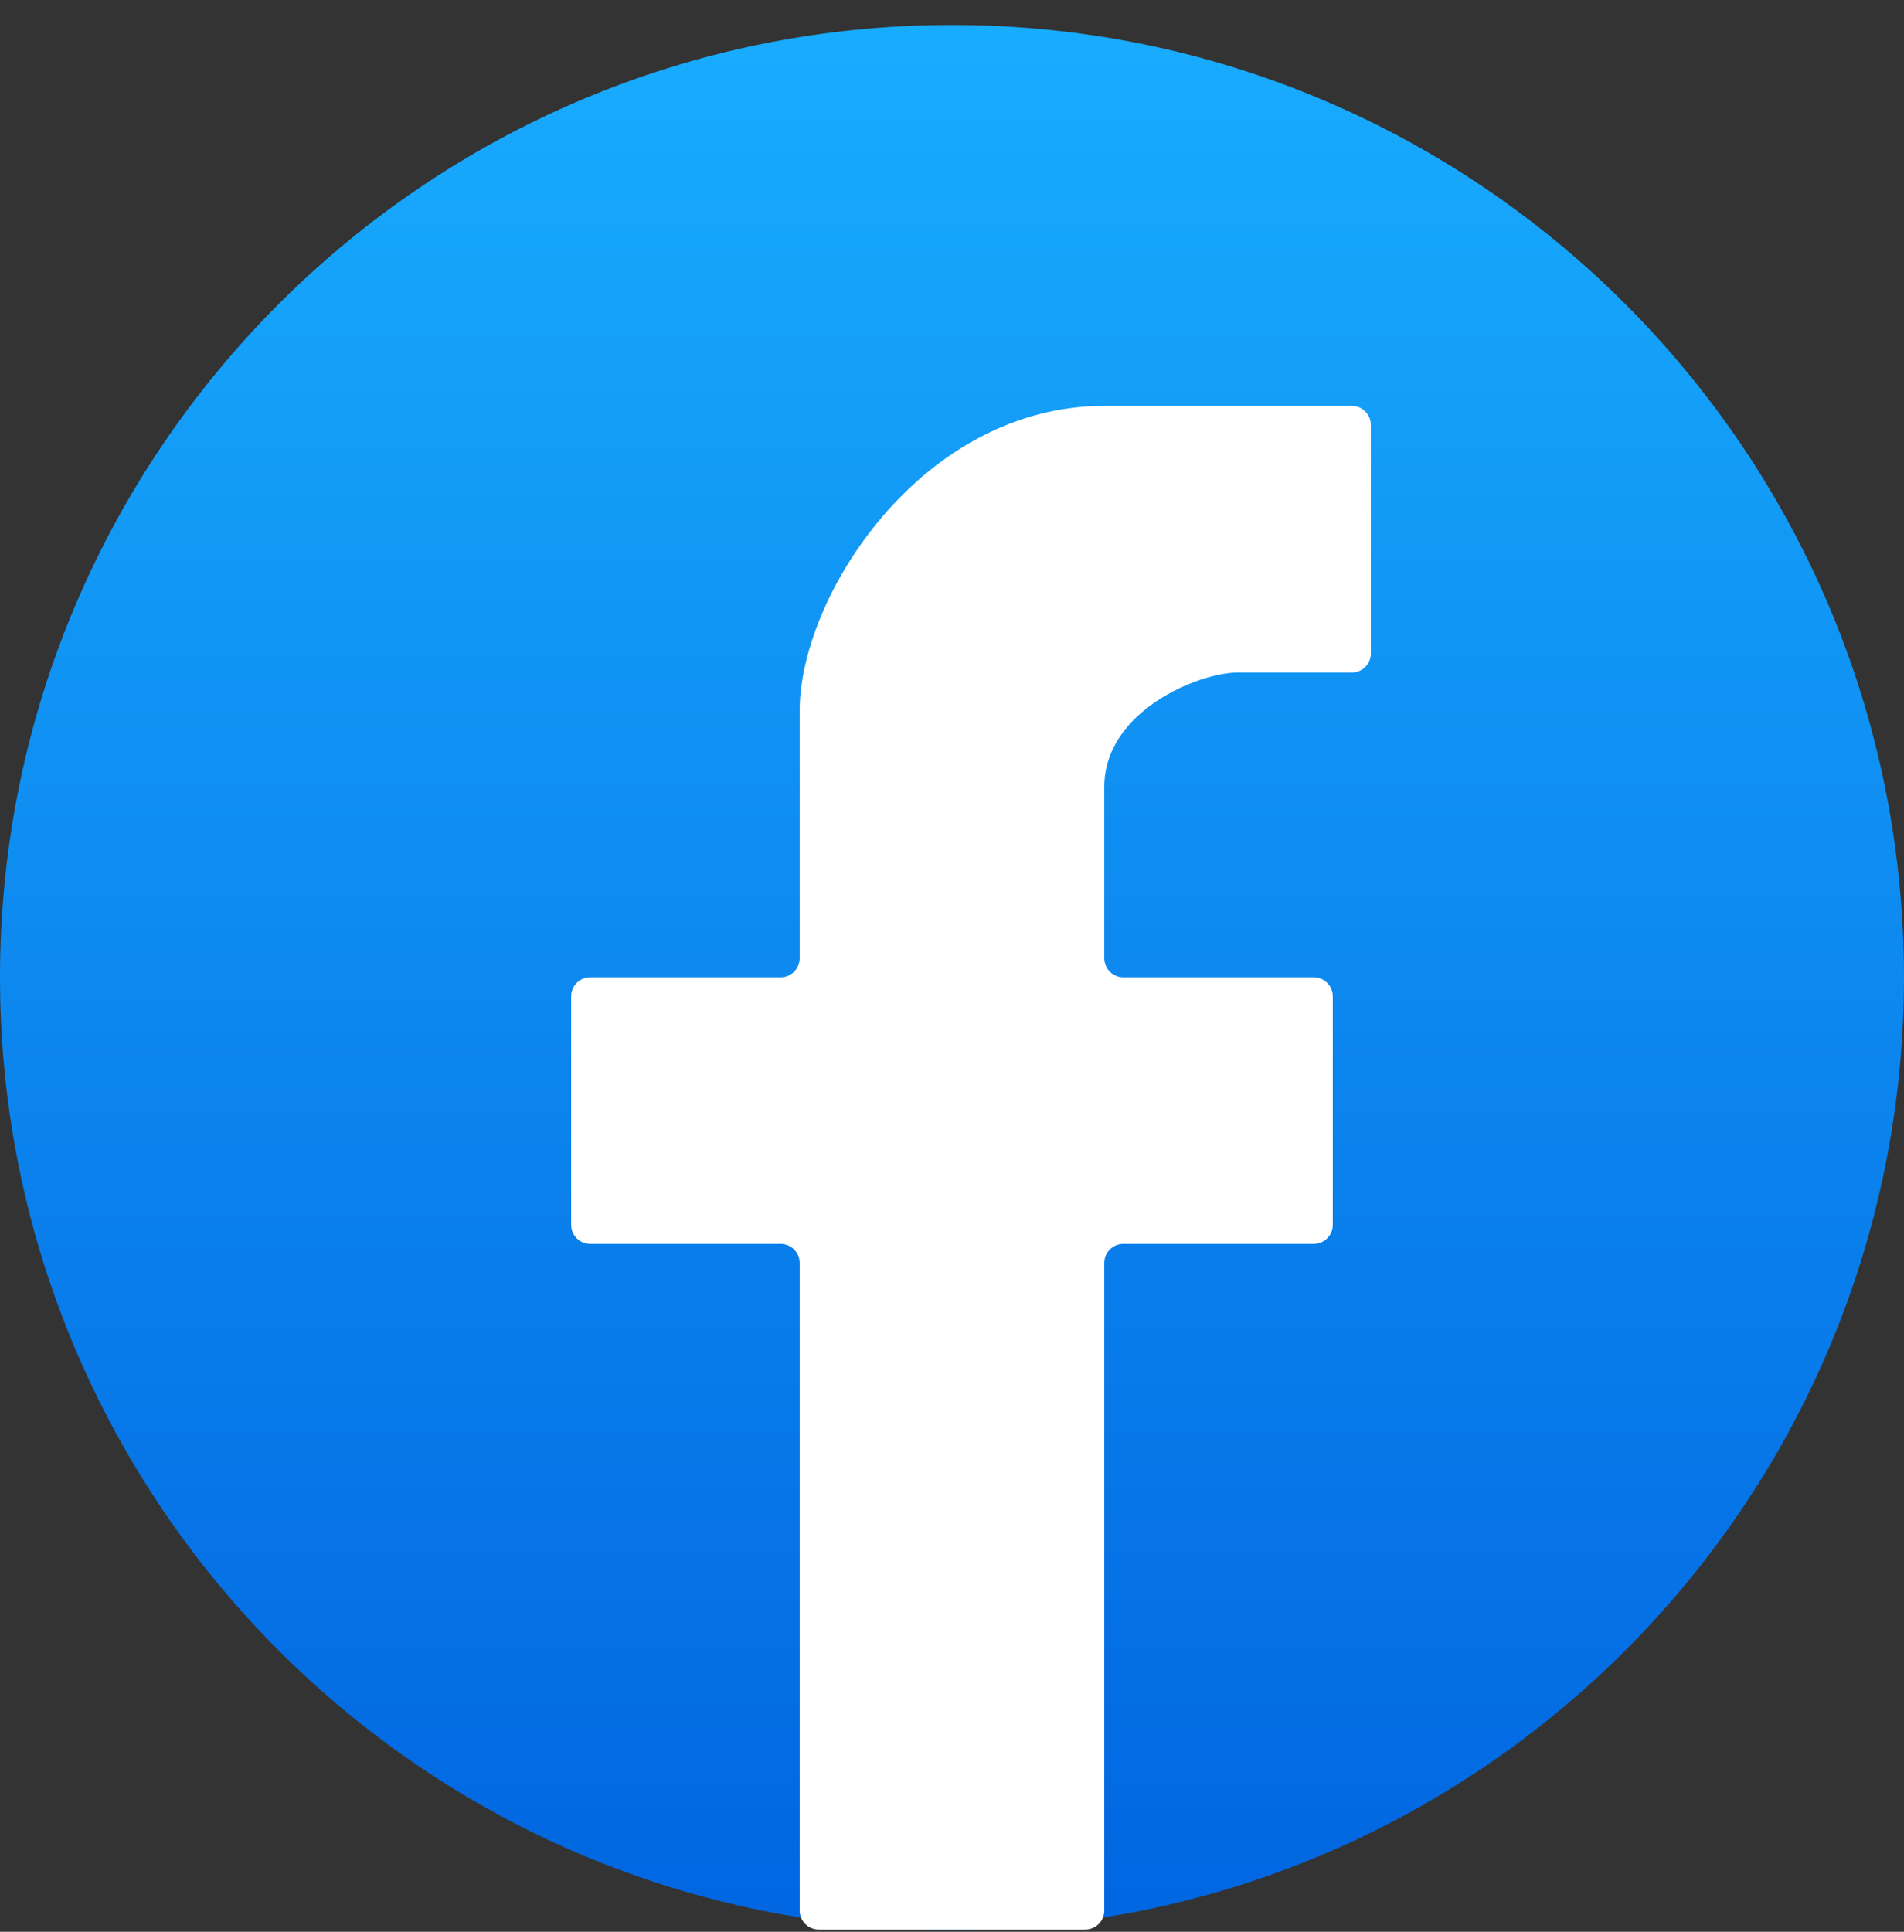 <svg width="70" height="71" viewBox="0 0 70 71" fill="none" xmlns="http://www.w3.org/2000/svg">
<rect x="0" y="0" width="70" height="71" fill="#333333" stroke="none"/>
<path d="M70 35.919C70 55.248 54.33 70.918 35 70.918C15.67 70.918 0 55.248 0 35.919C0 16.588 15.67 0.918 35 0.918C54.33 0.918 70 16.588 70 35.919Z" fill="url(#paint0_linear_114_146)"/>
<path d="M29.4 46.419V70.219C29.4 70.605 29.713 70.918 30.1 70.918H39.9C40.287 70.918 40.6 70.605 40.6 70.219V46.419C40.6 46.032 40.913 45.718 41.3 45.718H48.3C48.687 45.718 49 45.405 49 45.019V36.618C49 36.232 48.687 35.919 48.3 35.919H41.3C40.913 35.919 40.6 35.605 40.6 35.219V28.919C40.6 26.119 44.1 24.718 45.5 24.718H49.7C50.087 24.718 50.4 24.405 50.4 24.018V15.618C50.4 15.232 50.087 14.918 49.7 14.918H40.6C33.88 14.918 29.4 21.919 29.4 26.119V35.218C29.4 35.605 29.087 35.919 28.7 35.919H21.7C21.313 35.919 21 36.232 21 36.618V45.019C21 45.405 21.313 45.718 21.7 45.718H28.7C29.087 45.718 29.4 46.032 29.4 46.419Z" fill="white"/>
<defs>
<linearGradient id="paint0_linear_114_146" x1="35" y1="0.918" x2="35" y2="70.918" gradientUnits="userSpaceOnUse">
<stop stop-color="#18ACFE"/>
<stop offset="1" stop-color="#0165E1"/>
</linearGradient>
</defs>
</svg>
